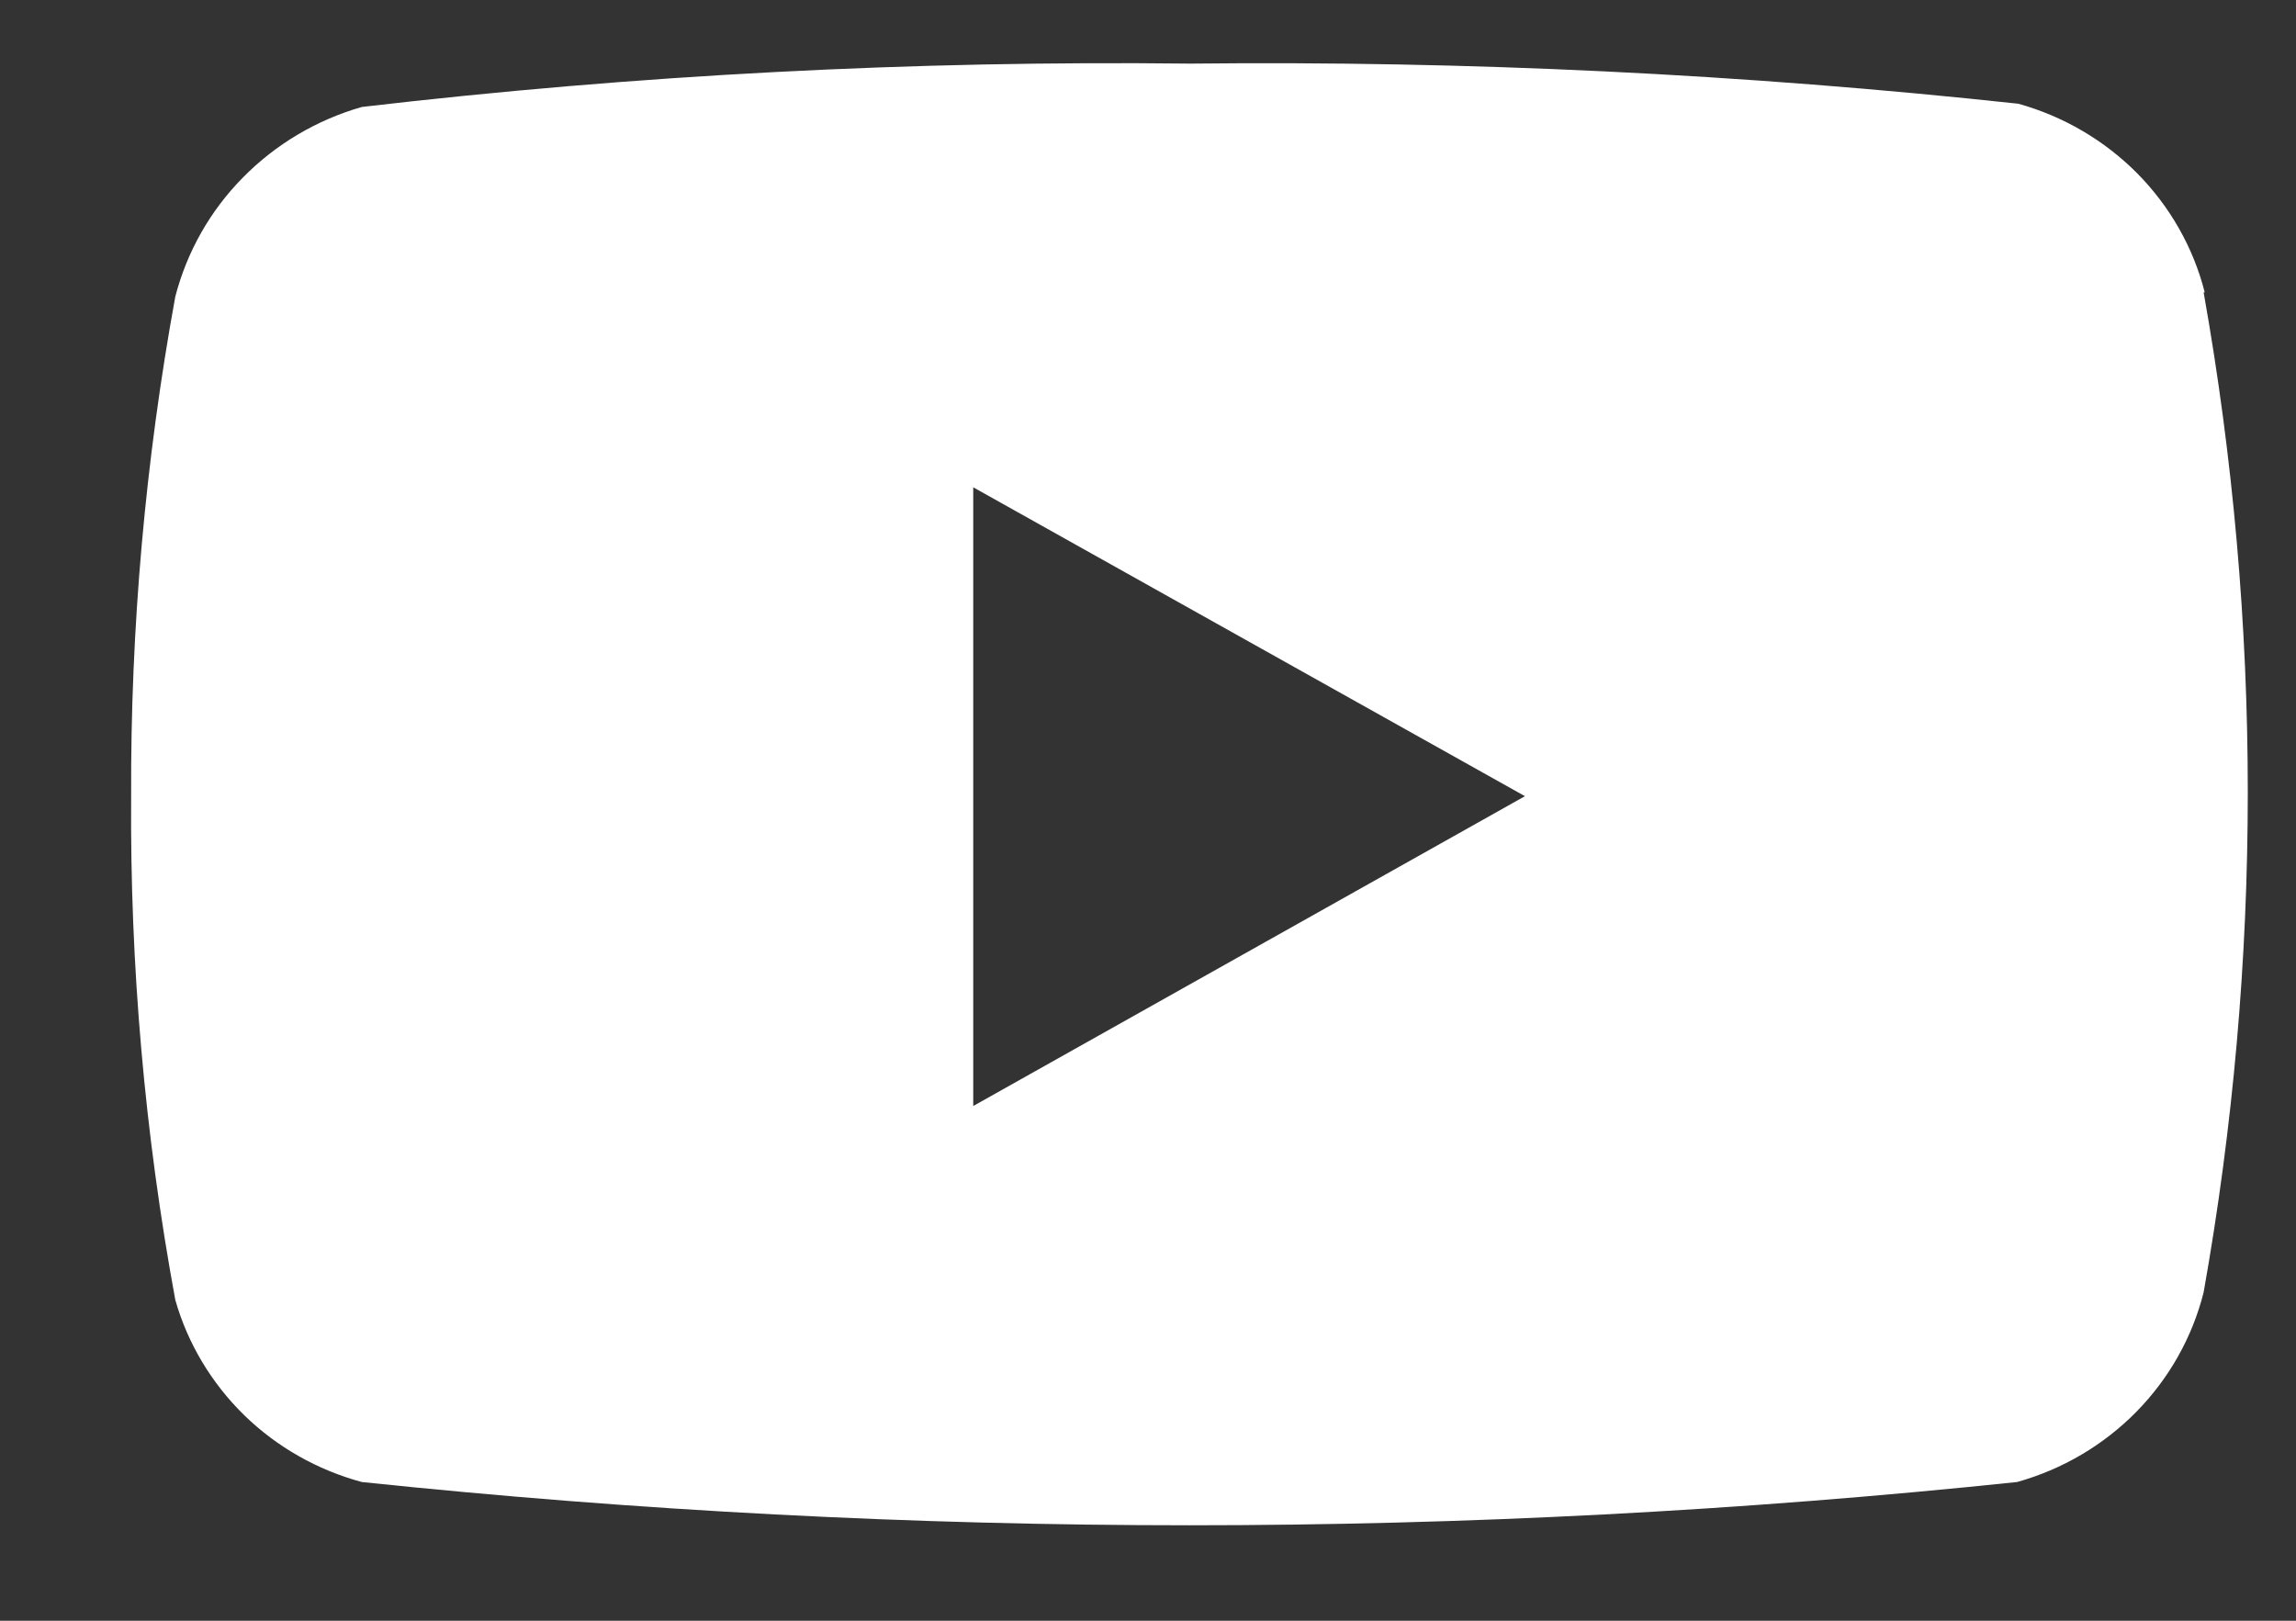 <svg width="17" height="12" viewBox="0 0 17 12" fill="none" xmlns="http://www.w3.org/2000/svg">
<rect x="0" y="0" width="17" height="12" fill="#333333" stroke="none"/>
<path d="M16.324 2.164C16.24 1.833 16.067 1.529 15.825 1.284C15.582 1.039 15.278 0.861 14.944 0.768C12.909 0.548 10.862 0.449 8.815 0.471C6.765 0.447 4.715 0.554 2.679 0.792C2.344 0.888 2.041 1.068 1.799 1.314C1.556 1.56 1.384 1.864 1.298 2.196C1.075 3.417 0.966 4.655 0.971 5.895C0.962 7.145 1.071 8.394 1.298 9.625C1.39 9.948 1.566 10.241 1.808 10.478C2.05 10.714 2.35 10.884 2.679 10.973C6.753 11.4 10.861 11.4 14.935 10.973C15.271 10.879 15.575 10.7 15.818 10.453C16.06 10.207 16.232 9.902 16.316 9.569C16.752 7.119 16.752 4.614 16.316 2.164H16.324ZM7.206 8.189V3.608L11.291 5.895L7.206 8.189Z" fill="white"/>
</svg>
